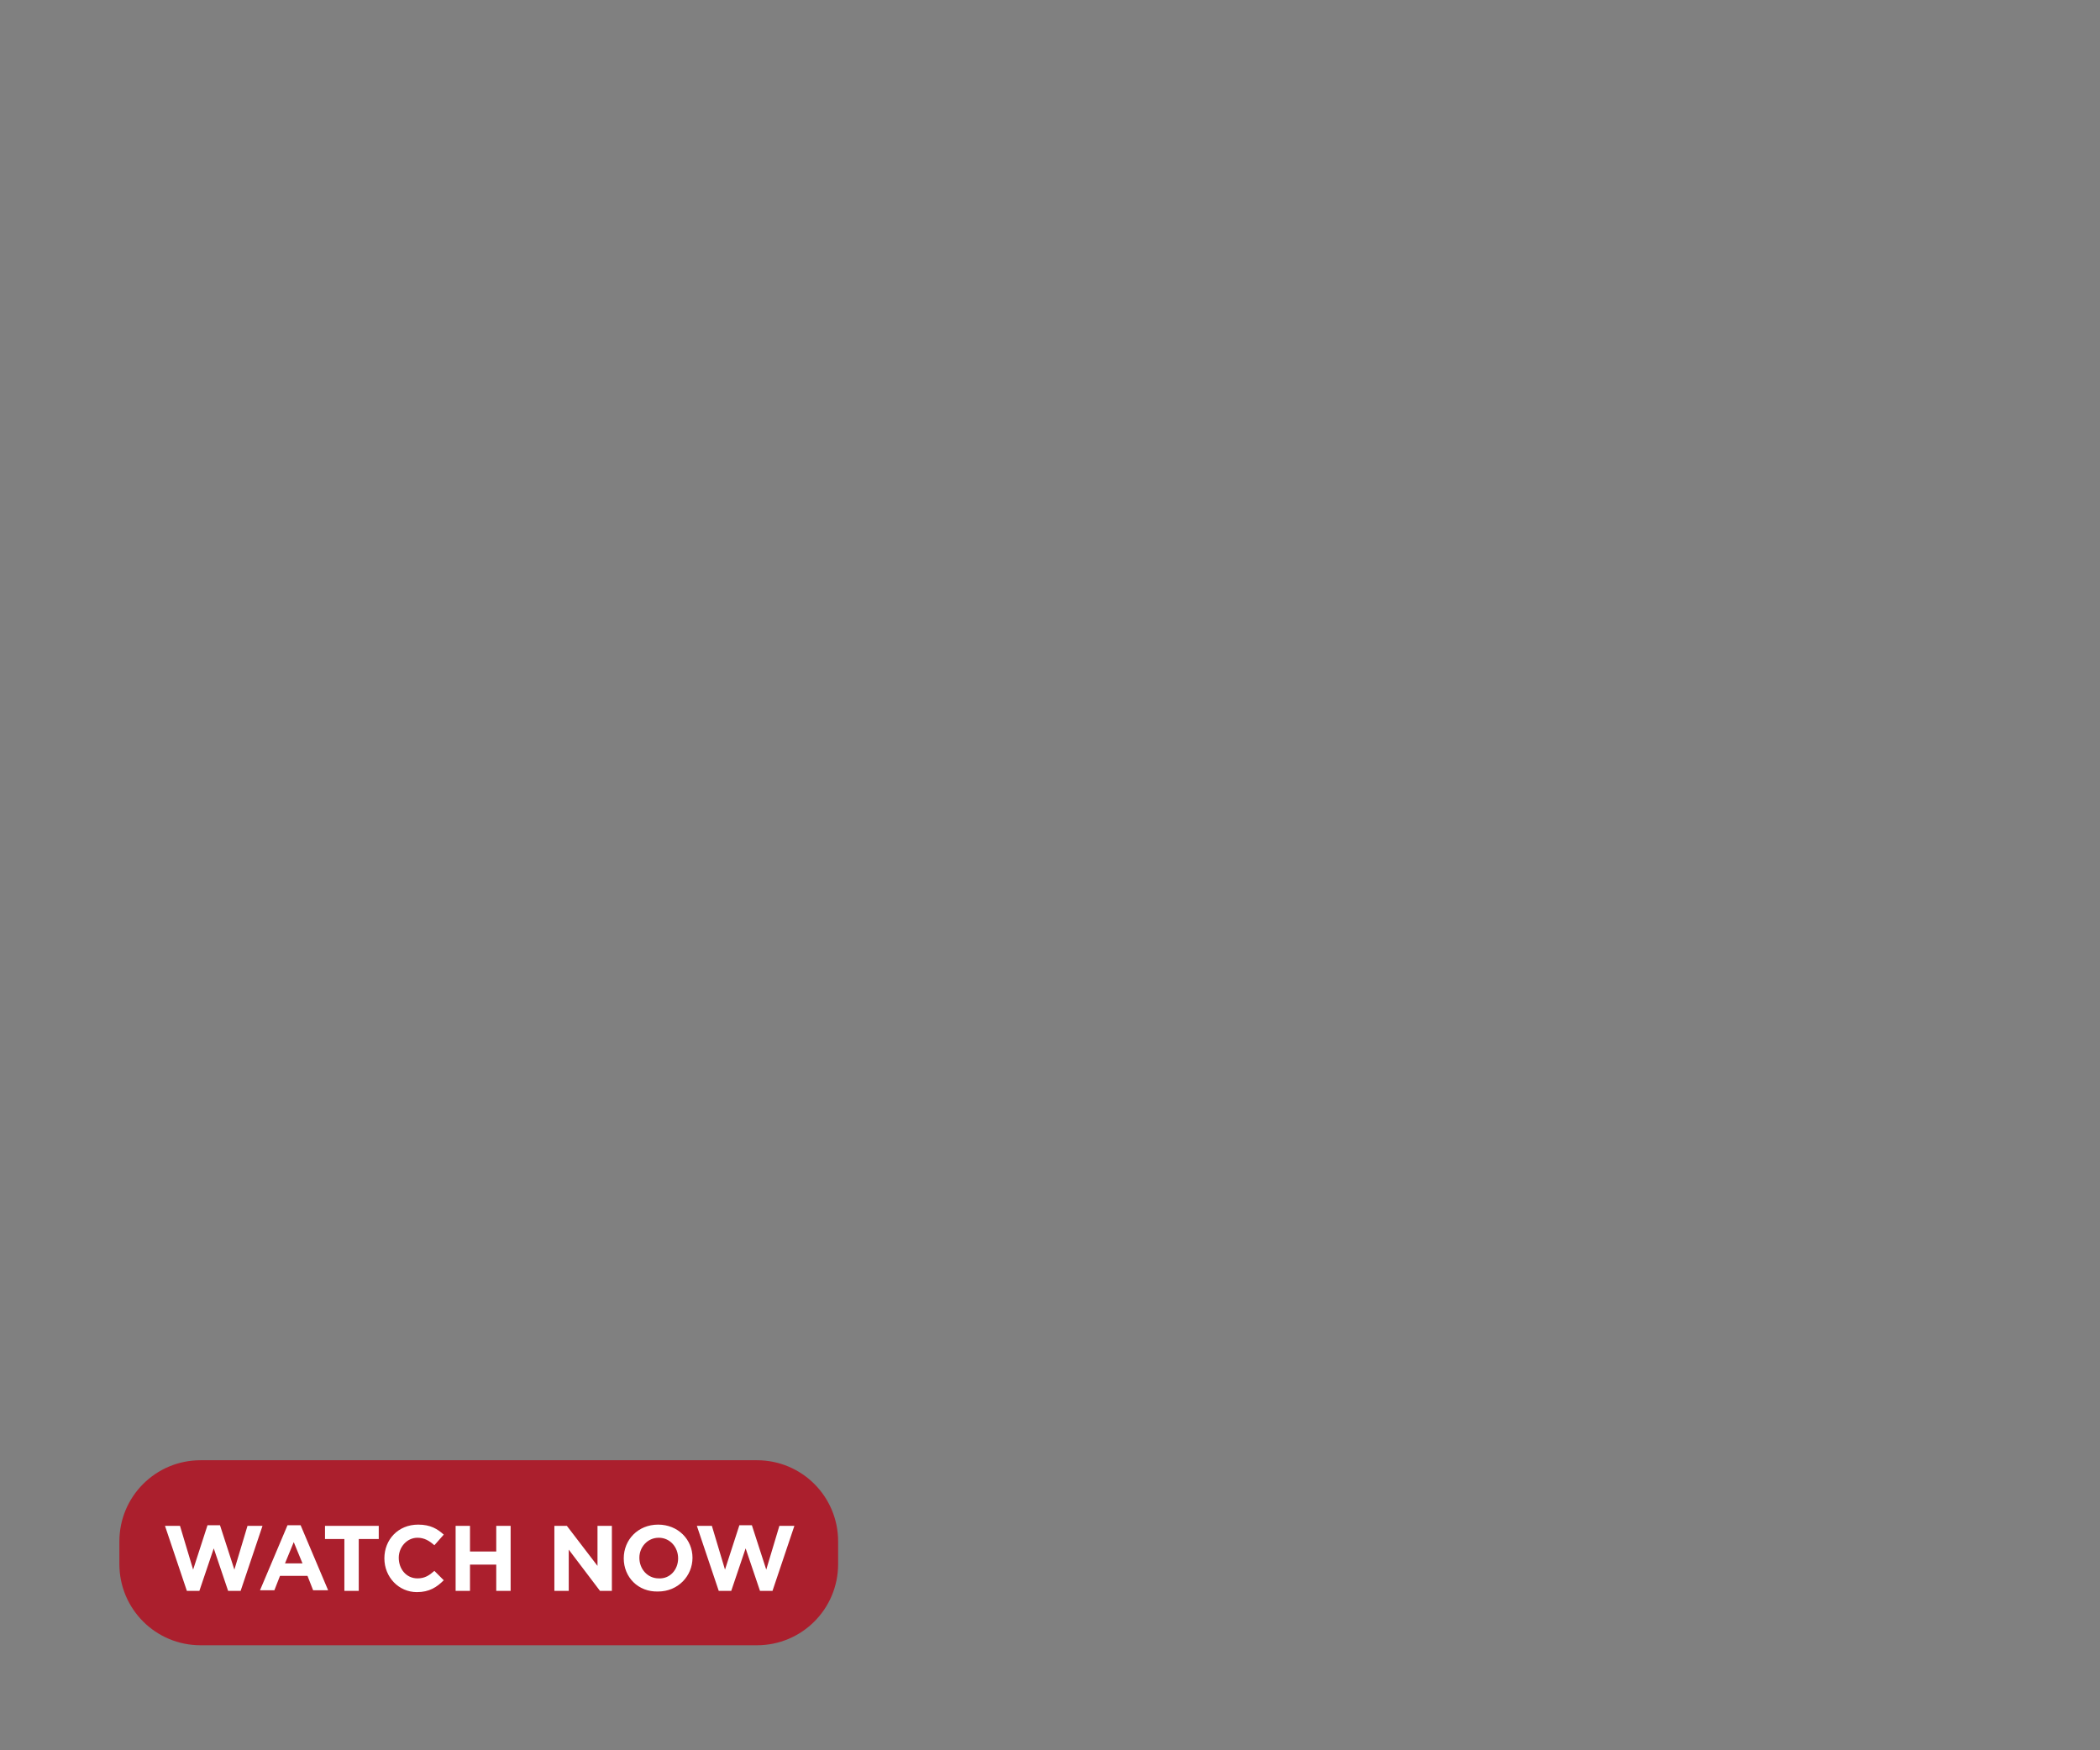 <svg id="Layer_1" xmlns="http://www.w3.org/2000/svg" viewBox="0 0 336 280"><rect x="0" y="0" width="336" height="280" fill="#808080" stroke="none"/><style>.st0{fill:#ab1f2d}.st1{fill:#fff}</style><path class="st0" d="M32.1 233.6c-7.2 0-13 5.8-13 13v3.6c0 7.2 5.8 13 13 13h89c7.2 0 13-5.8 13-13v-3.6c0-7.2-5.8-13-13-13h-89z"/><path class="st1" d="M26.4 244.1h2.4l2.1 7 2.3-7.1h2l2.3 7.1 2.1-7H42l-3.5 10.4h-2l-2.3-6.8-2.3 6.8h-2l-3.5-10.4zM46 244h2.1l4.4 10.4h-2.4l-.9-2.3h-4.4l-.9 2.3h-2.3L46 244zm2.4 6.1l-1.4-3.4-1.4 3.4h2.8zM55.2 246.2H52v-2.1h8.6v2.1h-3.2v8.3h-2.3v-8.3zM61.5 249.3c0-3 2.2-5.4 5.4-5.4 2 0 3.1.7 4.1 1.6l-1.5 1.7c-.8-.7-1.6-1.2-2.7-1.2-1.7 0-3 1.5-3 3.2 0 1.8 1.2 3.3 3 3.3 1.2 0 1.9-.5 2.7-1.2l1.5 1.5c-1.1 1.1-2.3 1.9-4.3 1.9-2.9 0-5.2-2.4-5.2-5.4zM72.9 244.1h2.3v4.1h4.2v-4.1h2.3v10.4h-2.3v-4.2h-4.2v4.2h-2.3v-10.4zM88.6 244.1h2.1l4.9 6.4v-6.4h2.3v10.4H96l-5-6.6v6.6h-2.3v-10.4zM99.8 249.3c0-3 2.3-5.4 5.5-5.4s5.5 2.4 5.5 5.3-2.3 5.4-5.5 5.4c-3.2.1-5.5-2.3-5.5-5.3zm8.7 0c0-1.8-1.3-3.3-3.1-3.3s-3.1 1.5-3.1 3.2c0 1.8 1.3 3.3 3.1 3.3 1.8.1 3.1-1.4 3.1-3.2zM111.5 244.1h2.4l2.1 7 2.3-7.1h2l2.3 7.1 2.1-7h2.4l-3.5 10.4h-2l-2.3-6.8-2.3 6.8h-2l-3.5-10.4z"/></svg>